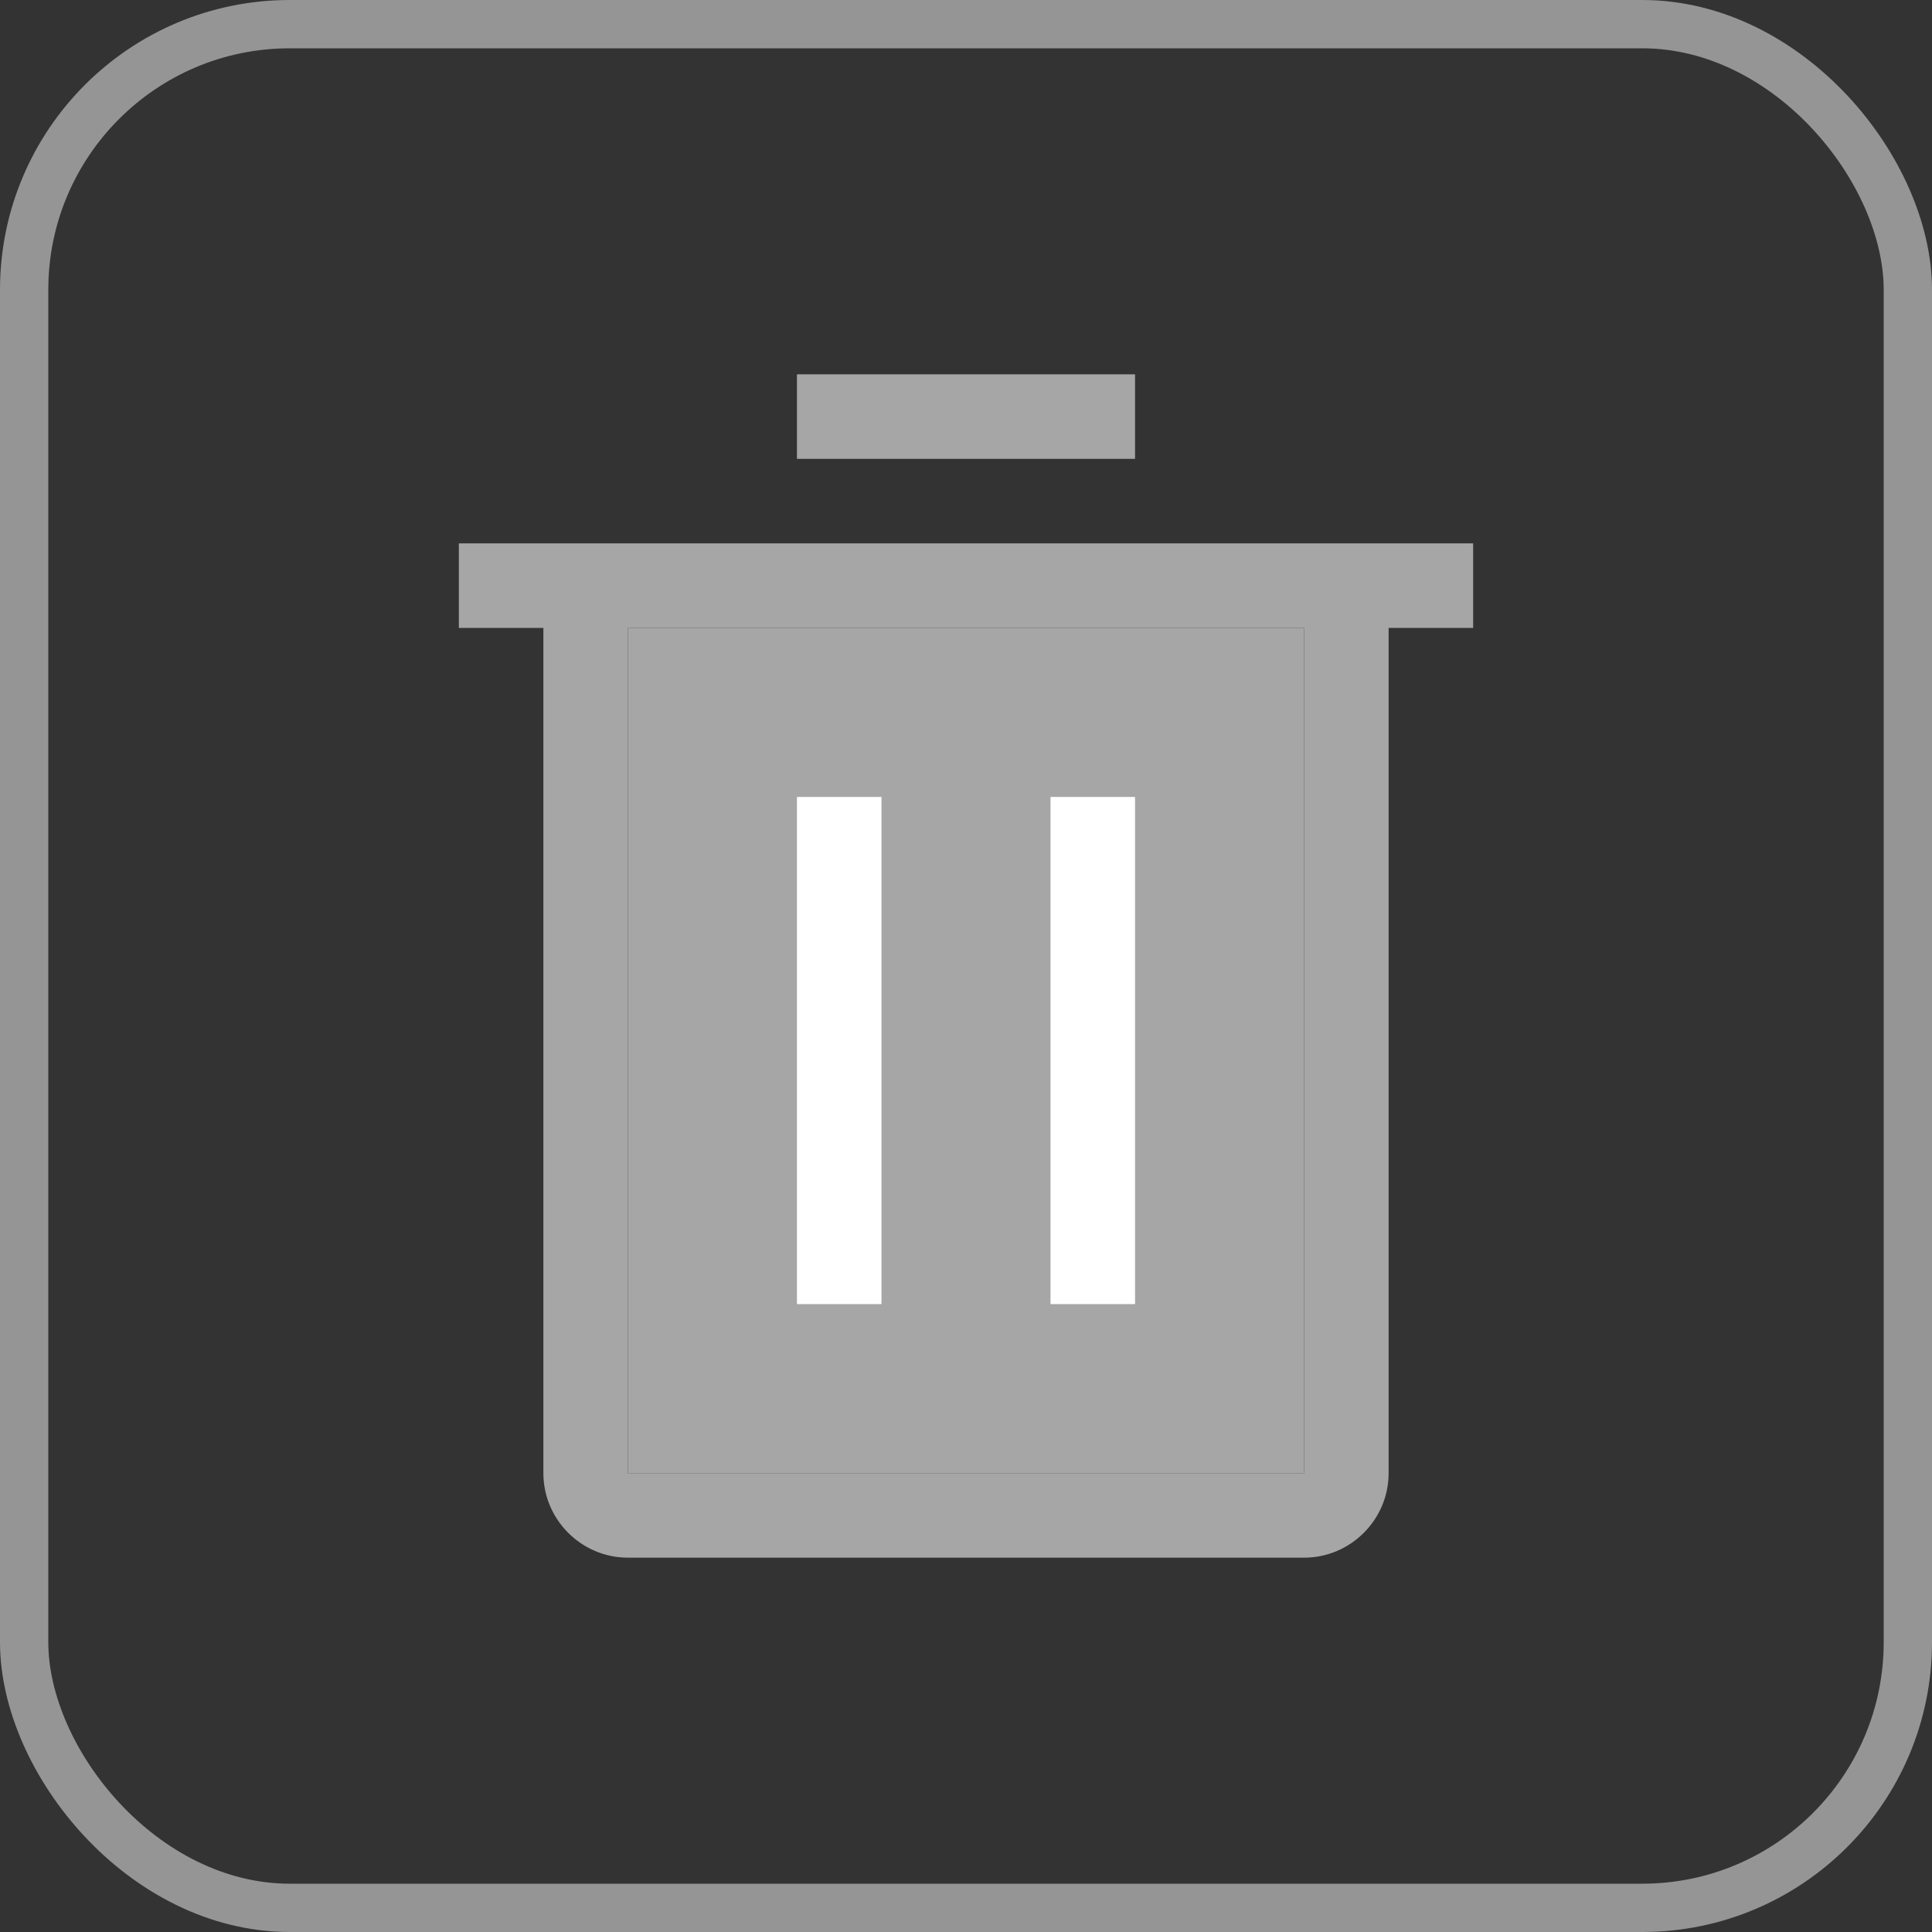 <svg width="20" height="20" viewBox="0 0 20 20" fill="none" xmlns="http://www.w3.org/2000/svg">
    <rect x="0" y="0" width="20" height="20" fill="#333333" stroke="none"/>
    <rect x="0.25" y="0.25" width="19.5" height="19.5" rx="2.75" fill="none" stroke="#959595" stroke-width="0.5"/>
    <g clip-path="url(#clip0_686_1110)">
        <path d="M13.5 6.5H6.5V15.25H13.5V6.5Z" fill="#A6A6A6"/>
        <path d="M9.125 8.25H8.25V13.5H9.125V8.25Z" fill="white"/>
        <path d="M11.75 8.25H10.875V13.5H11.75V8.25Z" fill="white"/>
        <path d="M4.75 5.625V6.5H5.625V15.25C5.625 15.731 6.019 16.125 6.5 16.125H13.5C13.981 16.125 14.375 15.731 14.375 15.25V6.5H15.25V5.625H4.75ZM6.5 15.25V6.5H13.5V15.25H6.5Z" fill="#A6A6A6"/>
        <path d="M11.75 3.875H8.25V4.75H11.75V3.875Z" fill="#A6A6A6"/>
    </g>
    <defs>
        <clipPath id="clip0_686_1110">
            <rect width="14" height="14" fill="white" transform="translate(3 3)"/>
        </clipPath>
    </defs>
</svg>
